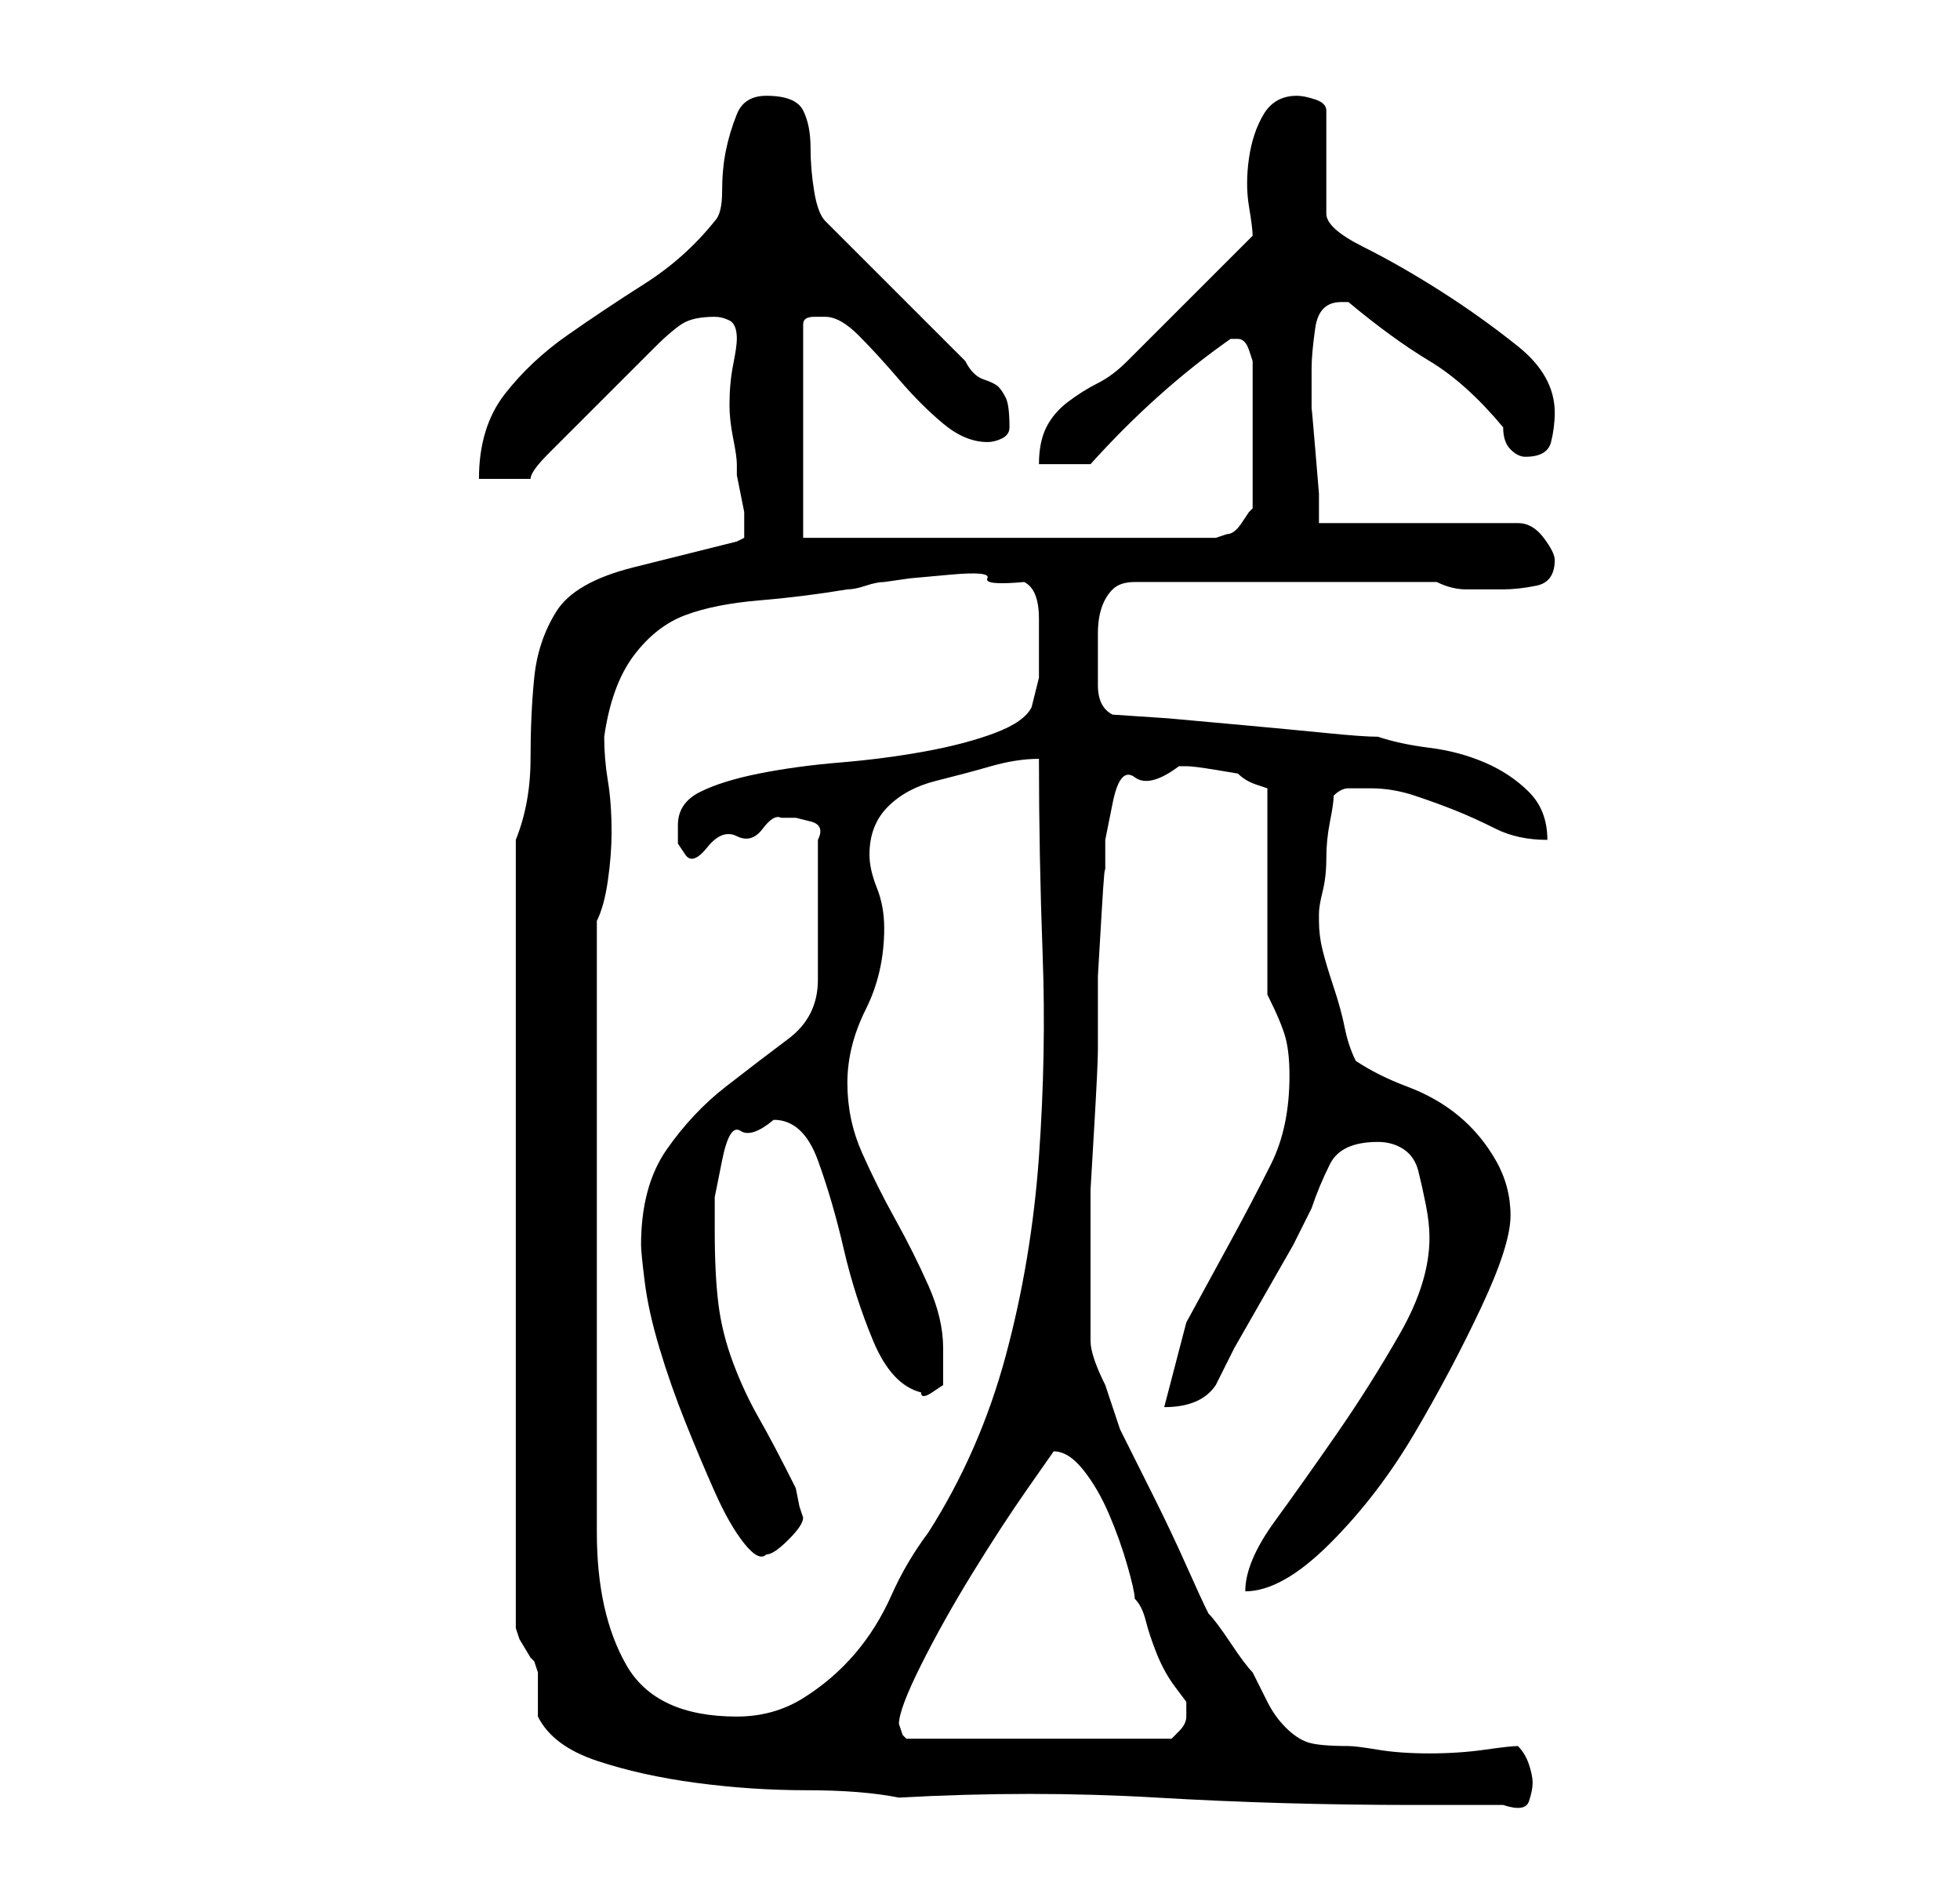 <?xml version="1.0" standalone="no"?>
<!DOCTYPE svg PUBLIC "-//W3C//DTD SVG 1.1//EN" "http://www.w3.org/Graphics/SVG/1.1/DTD/svg11.dtd" >
<svg xmlns="http://www.w3.org/2000/svg" xmlns:xlink="http://www.w3.org/1999/xlink" version="1.1" viewBox="-10 0 266 256">
   <path fill="currentColor"
d="M112 244q18 -1 35 0t35 1h12q3 1 3.5 -0.5t0.5 -2.5t-0.5 -2.5t-1.5 -2.5q-1 0 -4.5 0.5t-7.5 0.5t-7 -0.5t-4 -0.5q-4 0 -5.5 -0.5t-3 -2t-2.5 -3.5l-2 -4q-1 -1 -3 -4t-3 -4q-1 -2 -3 -6.5t-4.5 -9.5l-4.5 -9t-2 -6q-1 -2 -1.5 -3.5t-0.5 -2.5v-2.5v-4.5v-9v-4.5
t0.5 -8.5t0.5 -10.5v-10t0.5 -8.5t0.5 -5v-5t1 -5t3 -3.5t6 -1.5h1q1 0 4 0.5l3 0.5q1 1 2.5 1.5l1.5 0.5v28q2 4 2.5 6t0.5 5q0 7 -2.5 12t-5.5 10.5l-6 11t-3 11.5q5 0 7 -3l2.5 -5t4 -7t4 -7l2.5 -5q1 -3 2.5 -6t6.5 -3q2 0 3.5 1t2 3t1 4.5t0.5 4.5q0 6 -4 13t-8.5 13.5
t-8.5 12t-4 9.5q5 0 11.5 -6.5t11.5 -15t9 -17t4 -12.5t-2 -7.5t-5 -6t-7 -4t-7 -3.5q-1 -2 -1.5 -4.5t-1.5 -5.5t-1.5 -5t-0.5 -4v0v-1q0 -1 0.5 -3t0.5 -4.5t0.5 -5t0.5 -3.5q1 -1 2 -1h3q3 0 6 1t5.5 2t5.5 2.5t7 1.5q0 -4 -2.5 -6.5t-6 -4t-7.5 -2t-7 -1.5q-2 0 -7 -0.5
t-10.5 -1l-11 -1t-7.5 -0.5q-2 -1 -2 -4v-5v-2q0 -2 0.5 -3.5t1.5 -2.5t3 -1h41q2 1 4 1h5q2 0 4.5 -0.5t2.5 -3.5q0 -1 -1.5 -3t-3.5 -2h-27v-4t-0.5 -6t-0.5 -5.5v-3.5v-2q0 -2 0.5 -5.5t3.5 -3.5h1q6 5 11 8t10 9q0 2 1 3t2 1q3 0 3.5 -2t0.5 -4q0 -5 -5 -9t-10.5 -7.5
t-10.5 -6t-5 -4.5v-14q0 -1 -1.5 -1.5t-2.5 -0.5q-3 0 -4.5 2.5t-2 6t0 6.5t0.5 4l-3.5 3.5l-5 5l-5 5l-3.5 3.5q-2 2 -4 3t-4 2.5t-3 3.5t-1 5h7q9 -10 19 -17v0h1v0q1 0 1.5 1.5l0.5 1.5v20l-0.5 0.5t-1 1.5t-2 1.5l-1.5 0.5h-56v-29q0 -1 1.5 -1h1.5q2 0 4.5 2.5t5.5 6
t6 6t6 2.5q1 0 2 -0.5t1 -1.5q0 -3 -0.5 -4t-1 -1.5t-2 -1t-2.5 -2.5l-19 -19q-1 -1 -1.5 -4t-0.5 -6t-1 -5t-5 -2q-3 0 -4 2.5t-1.5 5t-0.5 5.5t-1 4q-4 5 -9.5 8.5t-10.5 7t-8.5 8t-3.5 11.5h7q0 -1 2.5 -3.5l5.5 -5.5l5.5 -5.5l3.5 -3.5q2 -2 3.5 -3t4.5 -1q1 0 2 0.5
t1 2.5q0 1 -0.5 3.5t-0.5 5.5q0 2 0.5 4.5t0.5 3.5v1.5t0.5 2.5t0.5 2.5v1.5v1v1l-1 0.5t-2 0.5l-2 0.5l-4 1l-4 1l-2 0.5q-8 2 -10.5 6t-3 9t-0.5 11t-2 11v107l0.5 1.5t1.5 2.5l0.5 0.5t0.5 1.5v2.5v3.5q2 4 8 6t13.5 3t15 1t12.5 1zM112 234q0 -2 3 -8t7 -12.5t7.5 -11.5
l3.5 -5q2 0 4 2.5t3.5 6t2.5 7t1 4.5q1 1 1.5 3t1.5 4.5t2.5 4.5l1.5 2v1v1q0 1 -1 2l-1 1h-36l-0.5 -0.5t-0.5 -1.5v0zM71 125q1 -2 1.5 -5.5t0.5 -6.5q0 -4 -0.5 -7t-0.5 -6q1 -7 4 -11t7 -5.5t10 -2t12 -1.5q1 0 2.5 -0.5t2.5 -0.5l3.5 -0.5t5.5 -0.5t5 0.5t5 0.5
q2 1 2 5v5v3t-1 4q-1 2 -5 3.5t-9.5 2.5t-11.5 1.5t-11 1.5t-8 2.5t-3 4.5v2.5t1 1.5t3 -1t4 -1.5t3.5 -1t2.5 -1.5h1h1t2 0.5t1 2.5v19q0 5 -4 8t-8.5 6.5t-8 8.5t-3.5 13q0 1 0.5 5t2 9t3.5 10t4 9.5t4 7t3 1.5q1 0 3 -2t2 -3l-0.5 -1.5t-0.5 -2.5q-3 -6 -5 -9.5
t-3.5 -7.5t-2 -8t-0.5 -10v-4.5t1 -5t2.5 -4t4.5 -1.5q4 0 6 5.5t3.5 12t4 12.5t6.5 7q0 1 1.5 0l1.5 -1v-2.5v-2.5q0 -4 -2 -8.5t-4.5 -9t-4.5 -9t-2 -9.5t2.5 -10t2.5 -11q0 -3 -1 -5.5t-1 -4.5q0 -4 2.5 -6.5t6.5 -3.5t7.5 -2t6.5 -1q0 13 0.5 26.5t-0.5 27.5t-4.5 27
t-10.5 24q-3 4 -5 8.5t-5 8t-7 6t-9 2.5q-11 0 -15 -7t-4 -18v-83z" />
</svg>
